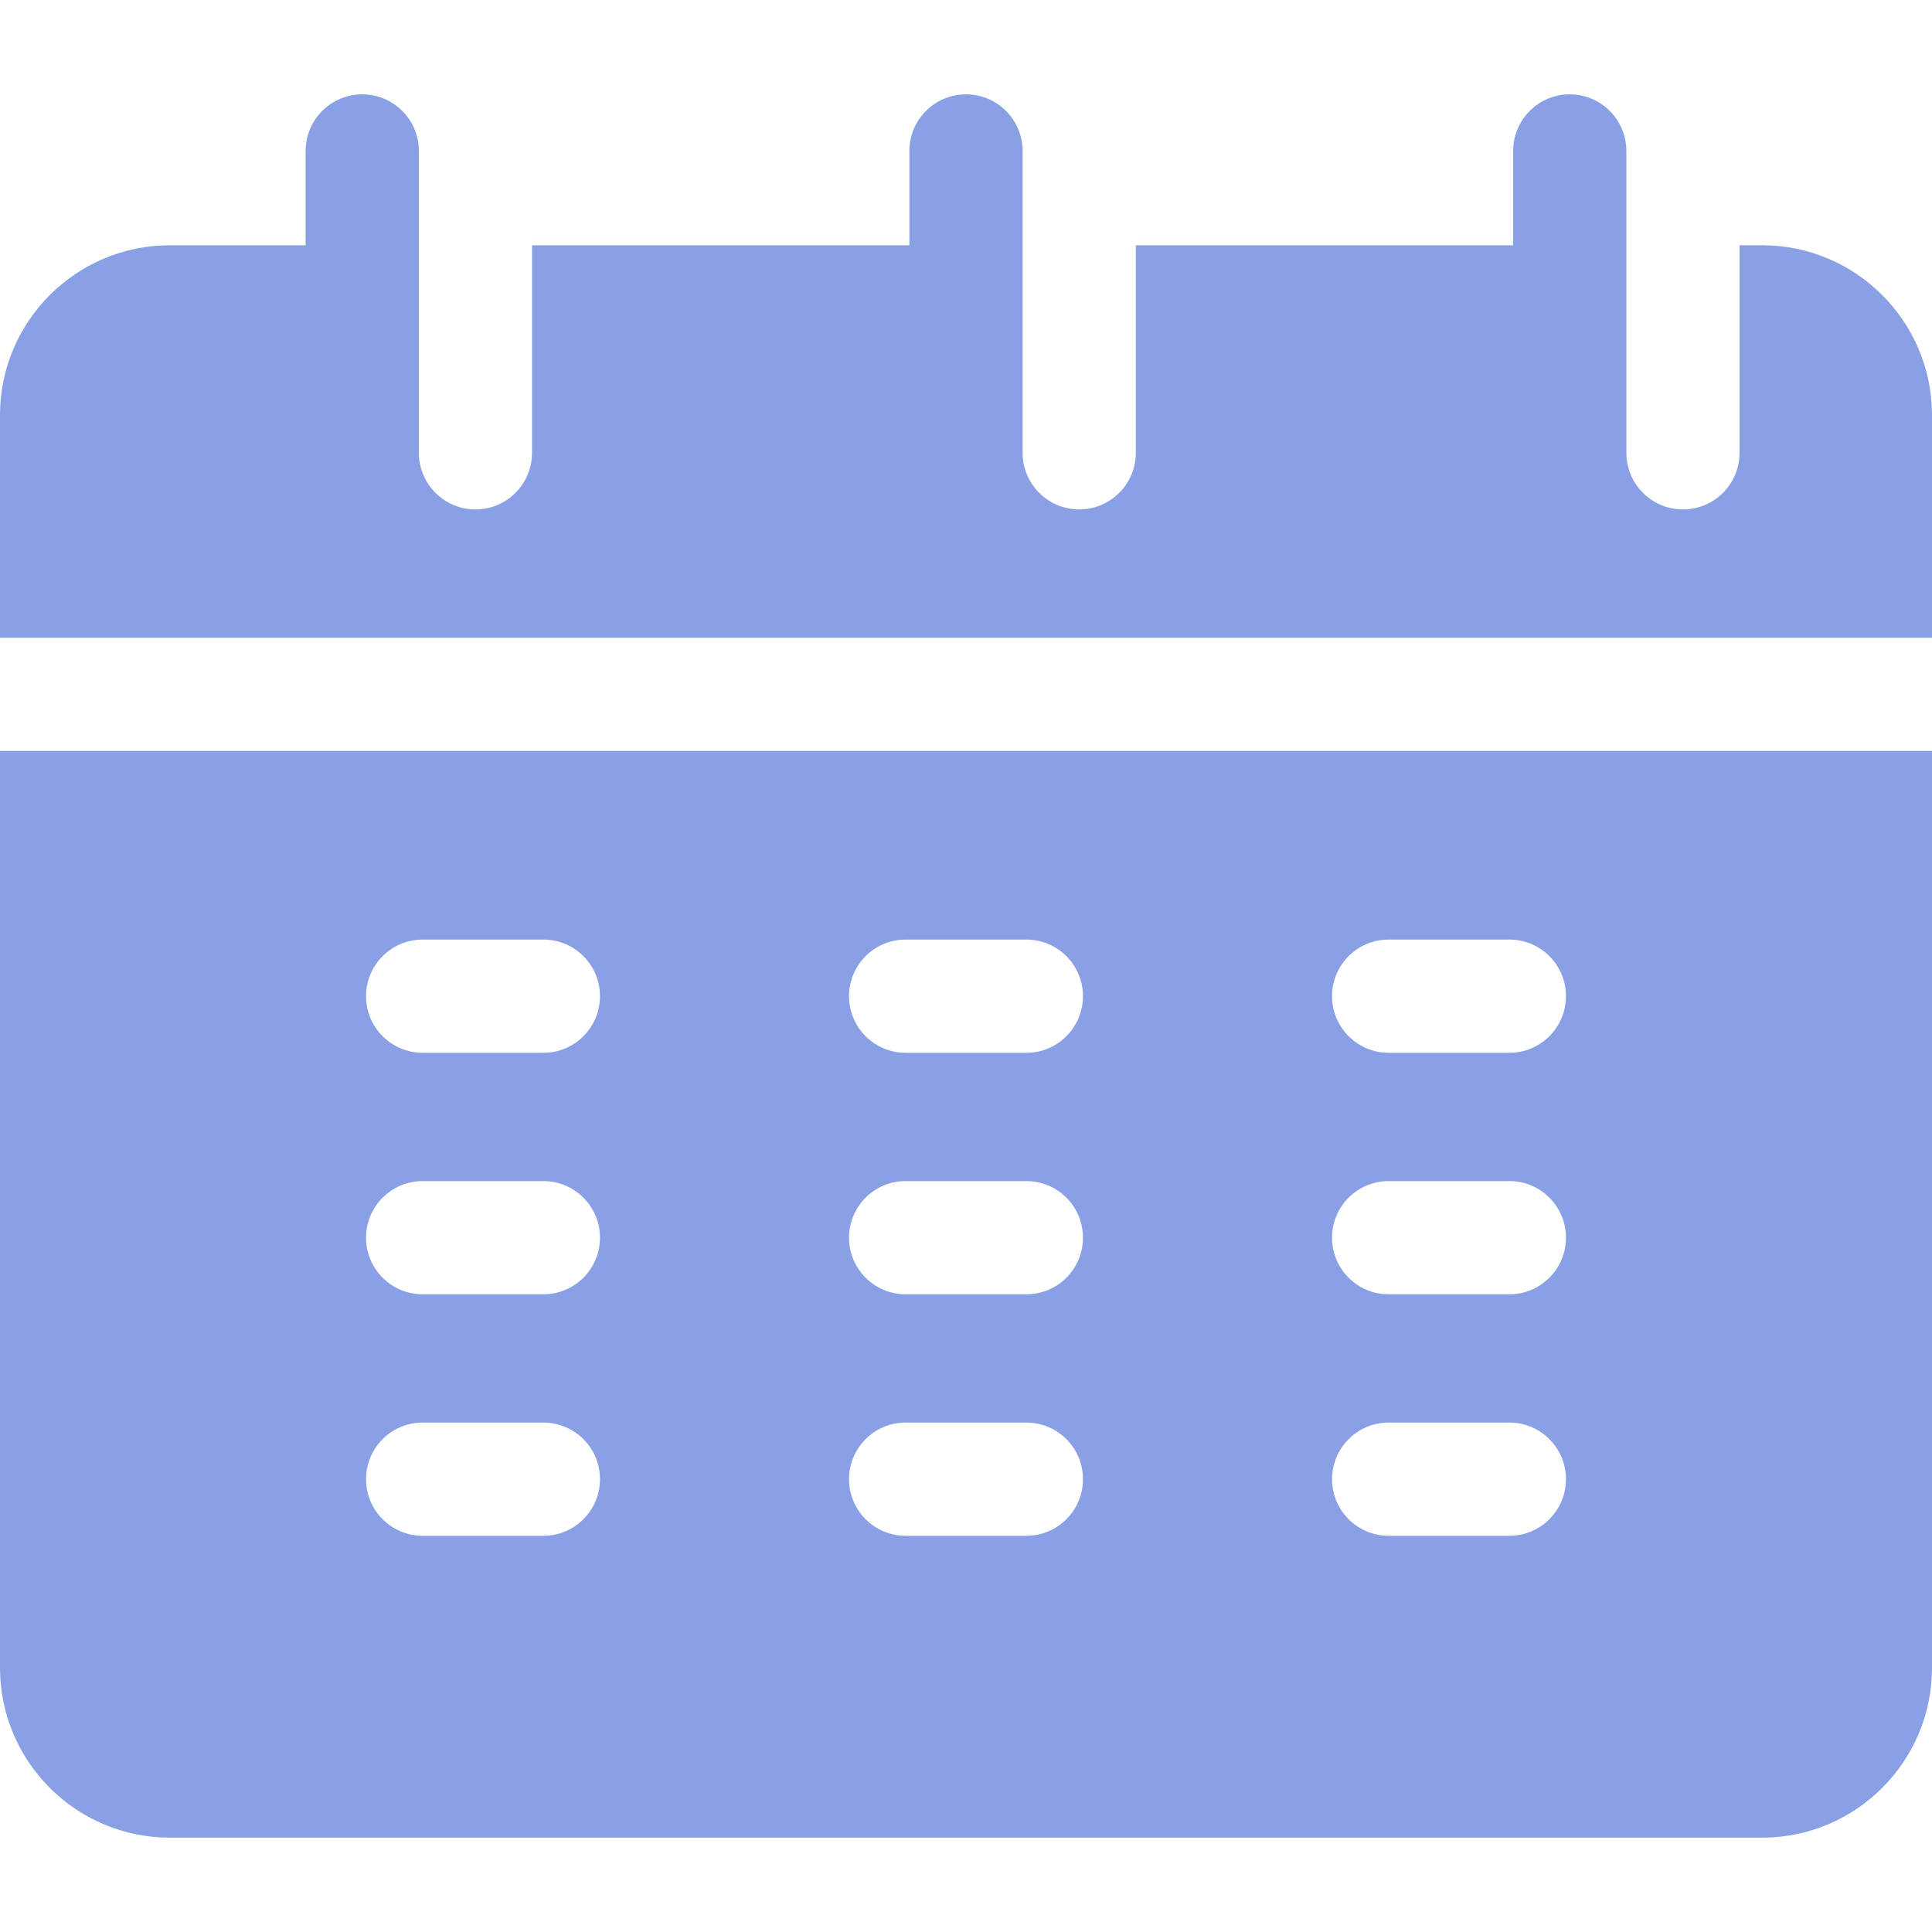 <svg width="65" height="65" viewBox="0 0 65 65" fill="none" xmlns="http://www.w3.org/2000/svg">
<path d="M65 21.455C65 17.214 65 14.246 65 13.965C65 10.815 62.437 8.252 59.287 8.252H58.525V15.234C58.525 16.286 57.673 17.139 56.621 17.139C55.569 17.139 54.717 16.286 54.717 15.234C54.717 13.097 54.717 7.207 54.717 5.078C54.717 4.026 53.864 3.174 52.812 3.174C51.761 3.174 50.908 4.026 50.908 5.078V8.252H38.213V15.234C38.213 16.286 37.36 17.139 36.309 17.139C35.257 17.139 34.404 16.286 34.404 15.234C34.404 13.097 34.404 7.207 34.404 5.078C34.404 4.026 33.552 3.174 32.5 3.174C31.448 3.174 30.596 4.026 30.596 5.078V8.252H17.9V15.234C17.9 16.286 17.048 17.139 15.996 17.139C14.944 17.139 14.092 16.286 14.092 15.234C14.092 13.097 14.092 7.207 14.092 5.078C14.092 4.026 13.239 3.174 12.188 3.174C11.136 3.174 10.283 4.026 10.283 5.078V8.252H5.713C2.563 8.252 0 10.815 0 13.965V21.455H65Z" fill="#5878DB" fill-opacity="0.7"/>
<path d="M0 25.264V56.113C0 59.263 2.563 61.826 5.713 61.826H59.287C62.437 61.826 65 59.263 65 56.113C65 55.298 65 37.475 65 25.264C63.815 25.264 0.656 25.264 0 25.264ZM18.281 51.67H14.219C13.167 51.67 12.315 50.817 12.315 49.766C12.315 48.714 13.167 47.861 14.219 47.861H18.281C19.333 47.861 20.186 48.714 20.186 49.766C20.186 50.817 19.333 51.67 18.281 51.67ZM18.281 43.545H14.219C13.167 43.545 12.315 42.692 12.315 41.641C12.315 40.589 13.167 39.736 14.219 39.736H18.281C19.333 39.736 20.186 40.589 20.186 41.641C20.186 42.692 19.333 43.545 18.281 43.545ZM18.281 35.42H14.219C13.167 35.42 12.315 34.567 12.315 33.516C12.315 32.464 13.167 31.611 14.219 31.611H18.281C19.333 31.611 20.186 32.464 20.186 33.516C20.186 34.567 19.333 35.42 18.281 35.42ZM34.531 51.67H30.469C29.417 51.67 28.564 50.817 28.564 49.766C28.564 48.714 29.417 47.861 30.469 47.861H34.531C35.583 47.861 36.435 48.714 36.435 49.766C36.435 50.817 35.583 51.67 34.531 51.67ZM34.531 43.545H30.469C29.417 43.545 28.564 42.692 28.564 41.641C28.564 40.589 29.417 39.736 30.469 39.736H34.531C35.583 39.736 36.435 40.589 36.435 41.641C36.435 42.692 35.583 43.545 34.531 43.545ZM34.531 35.42H30.469C29.417 35.42 28.564 34.567 28.564 33.516C28.564 32.464 29.417 31.611 30.469 31.611H34.531C35.583 31.611 36.435 32.464 36.435 33.516C36.435 34.567 35.583 35.42 34.531 35.42ZM50.781 51.67H46.719C45.667 51.67 44.815 50.817 44.815 49.766C44.815 48.714 45.667 47.861 46.719 47.861H50.781C51.833 47.861 52.685 48.714 52.685 49.766C52.685 50.817 51.833 51.67 50.781 51.67ZM50.781 43.545H46.719C45.667 43.545 44.815 42.692 44.815 41.641C44.815 40.589 45.667 39.736 46.719 39.736H50.781C51.833 39.736 52.685 40.589 52.685 41.641C52.685 42.692 51.833 43.545 50.781 43.545ZM50.781 35.42H46.719C45.667 35.42 44.815 34.567 44.815 33.516C44.815 32.464 45.667 31.611 46.719 31.611H50.781C51.833 31.611 52.685 32.464 52.685 33.516C52.685 34.567 51.833 35.42 50.781 35.42Z" fill="#5878DB" fill-opacity="0.7"/>
</svg>
